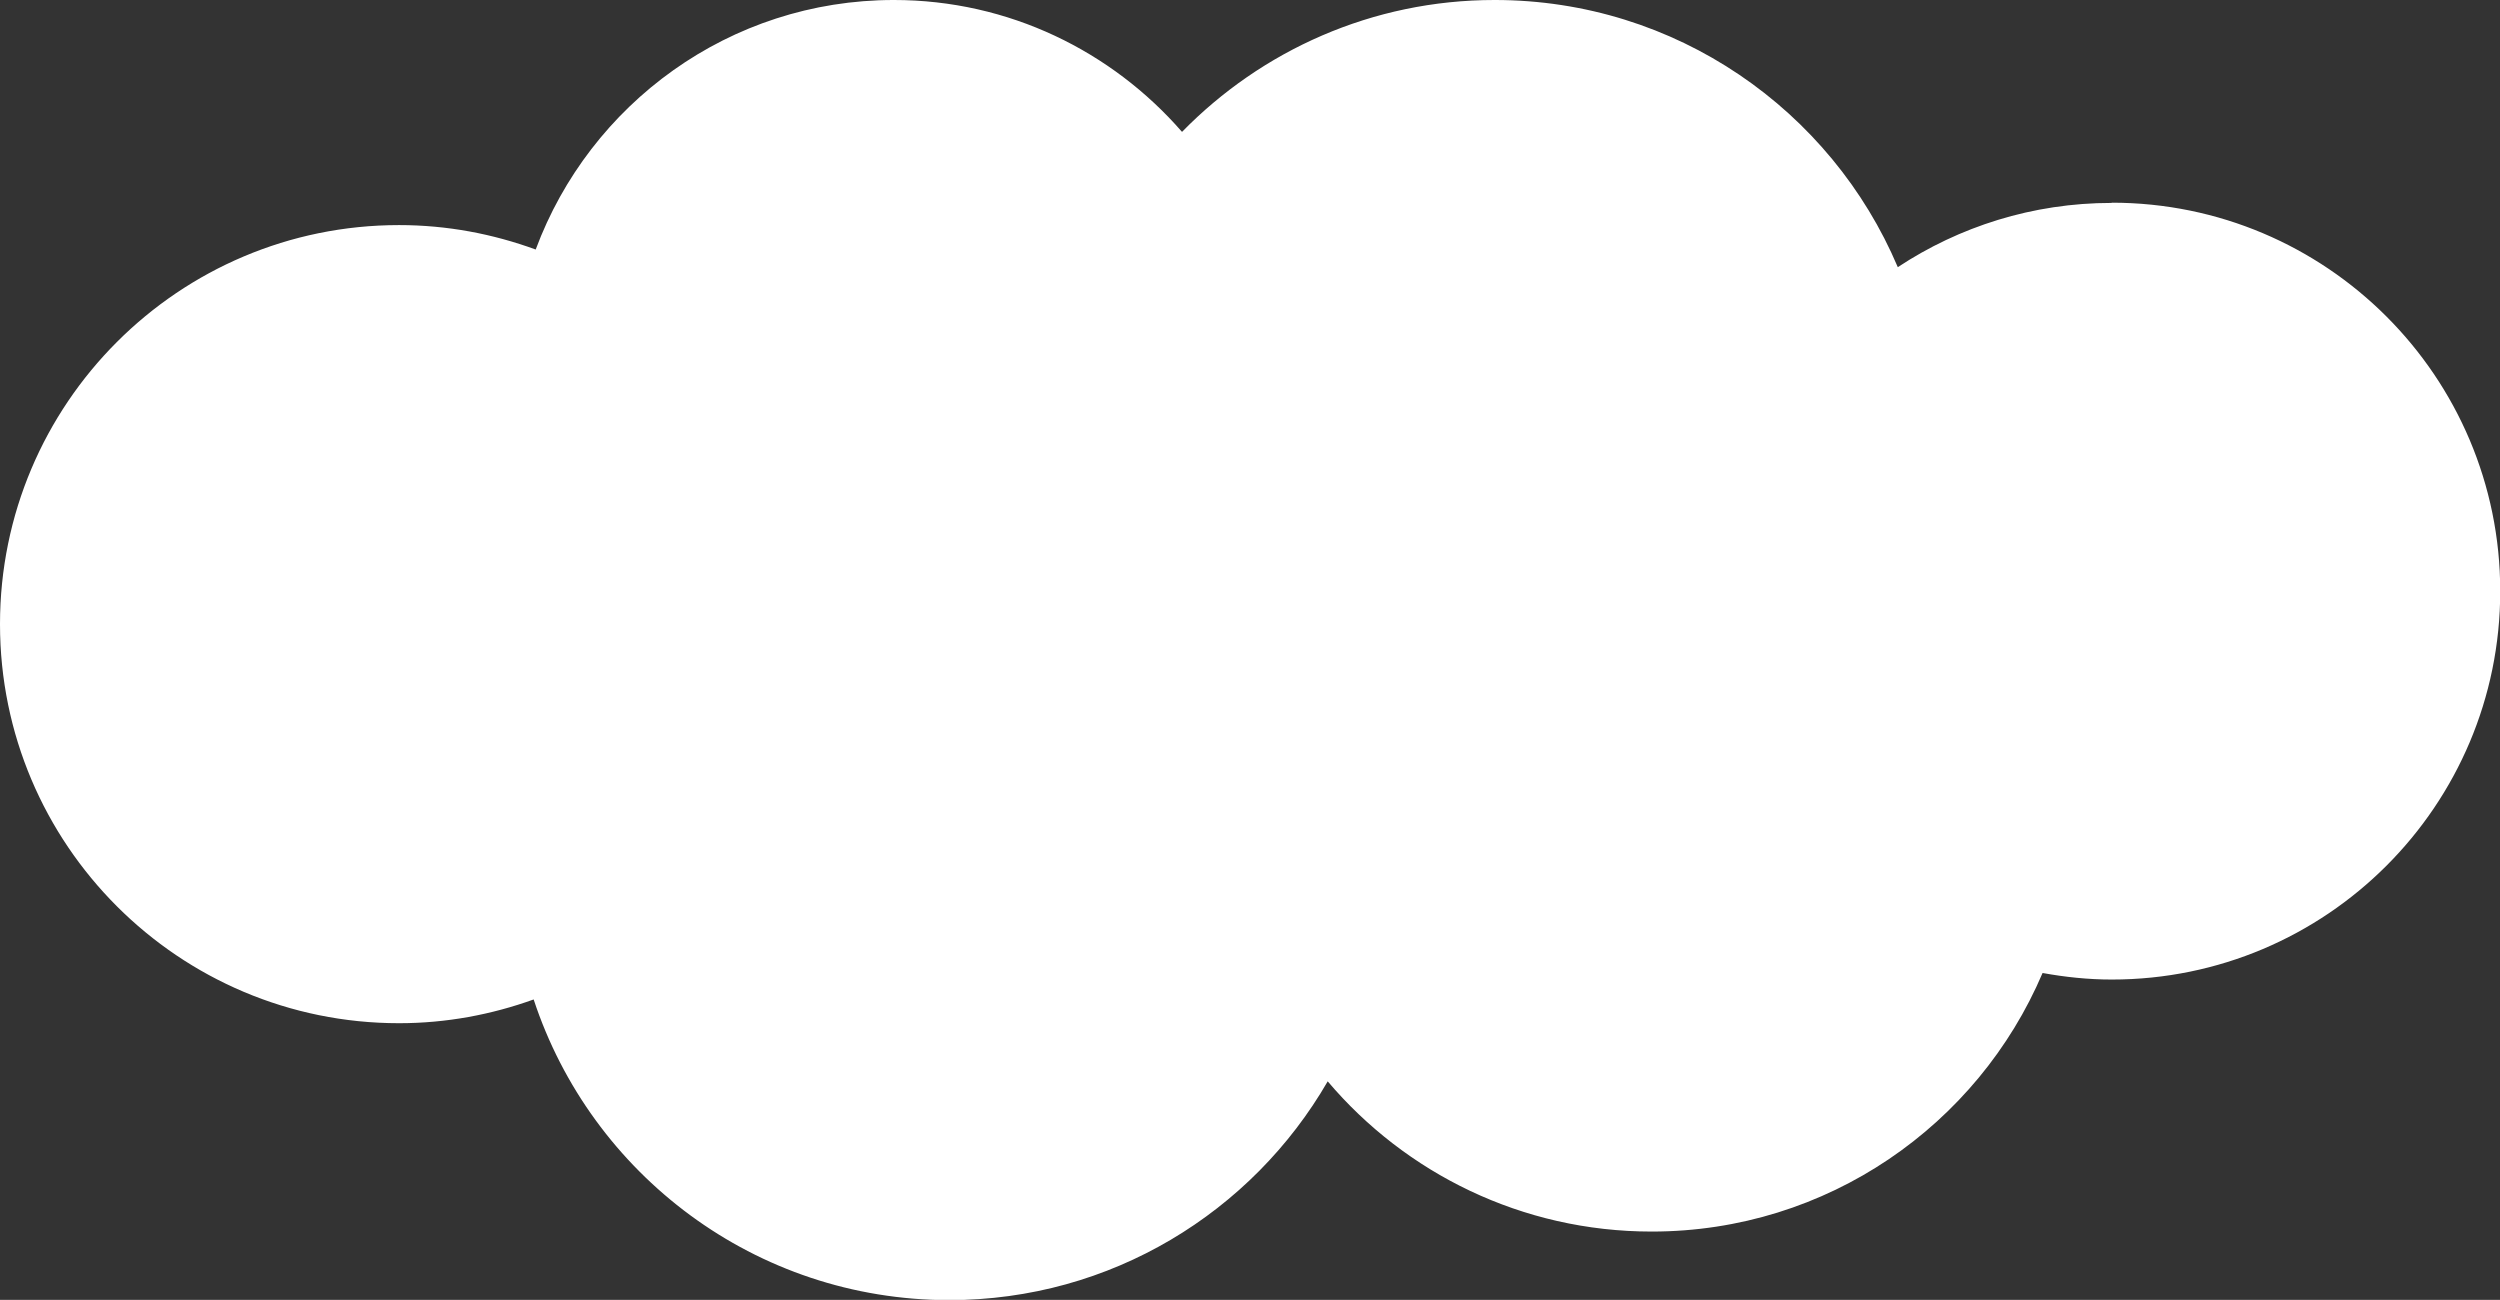 <?xml version="1.0" encoding="UTF-8"?><svg xmlns="http://www.w3.org/2000/svg" viewBox="0 0 110.51 57.46"><rect x="0" y="0" width="110.51" height="57.46" fill="#333333" stroke="none"/><defs><style>.d{fill:#fff;}</style></defs><g id="a"/><g id="b"><g id="c"><path class="d" d="M93.34,8.97c-3.49,0-6.74,1.05-9.45,2.84-2.94-6.94-9.81-11.81-17.82-11.81-5.42,0-10.31,2.24-13.82,5.83-3.1-3.56-7.65-5.83-12.74-5.83-7.27,0-13.44,4.6-15.83,11.03-1.89-.69-3.91-1.08-6.04-1.08C7.9,9.95,0,17.85,0,27.59s7.9,17.64,17.64,17.64c2.09,0,4.09-.38,5.95-1.05,2.54,7.72,9.8,13.29,18.37,13.29,7.15,0,13.39-3.89,16.73-9.67,3.44,4.06,8.58,6.64,14.32,6.64,7.76,0,14.42-4.71,17.28-11.43,.99,.18,2.01,.29,3.06,.29,9.48,0,17.17-7.69,17.17-17.17s-7.69-17.17-17.17-17.17Z"/></g></g></svg>